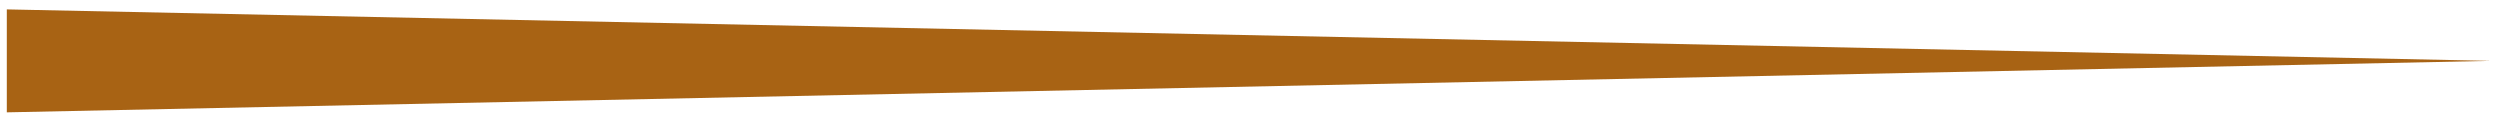 <svg width="170" height="8" viewBox="0 0 170 8" fill="none" xmlns="http://www.w3.org/2000/svg">
	<path d="M0.463 0.639L169.369 4.139L0.463 7.639V0.639Z" fill="url(#paint0_linear_1_22748)" />
	<defs>
		<linearGradient id="paint0_linear_1_22748" x1="1933.26" y1="6932.15" x2="2102.16" y2="6932.15" gradientUnits="userSpaceOnUse">
			<stop offset="0.017" stop-color="#A86314" />
			<stop offset="0.147" stop-color="#3F1E00" />
			<stop offset="0.539" stop-color="#9A5A12" />
			<stop offset="0.77" stop-color="#FFBF4A" />
			<stop offset="1" stop-color="#8C5110" />
		</linearGradient>
	</defs>
</svg>
